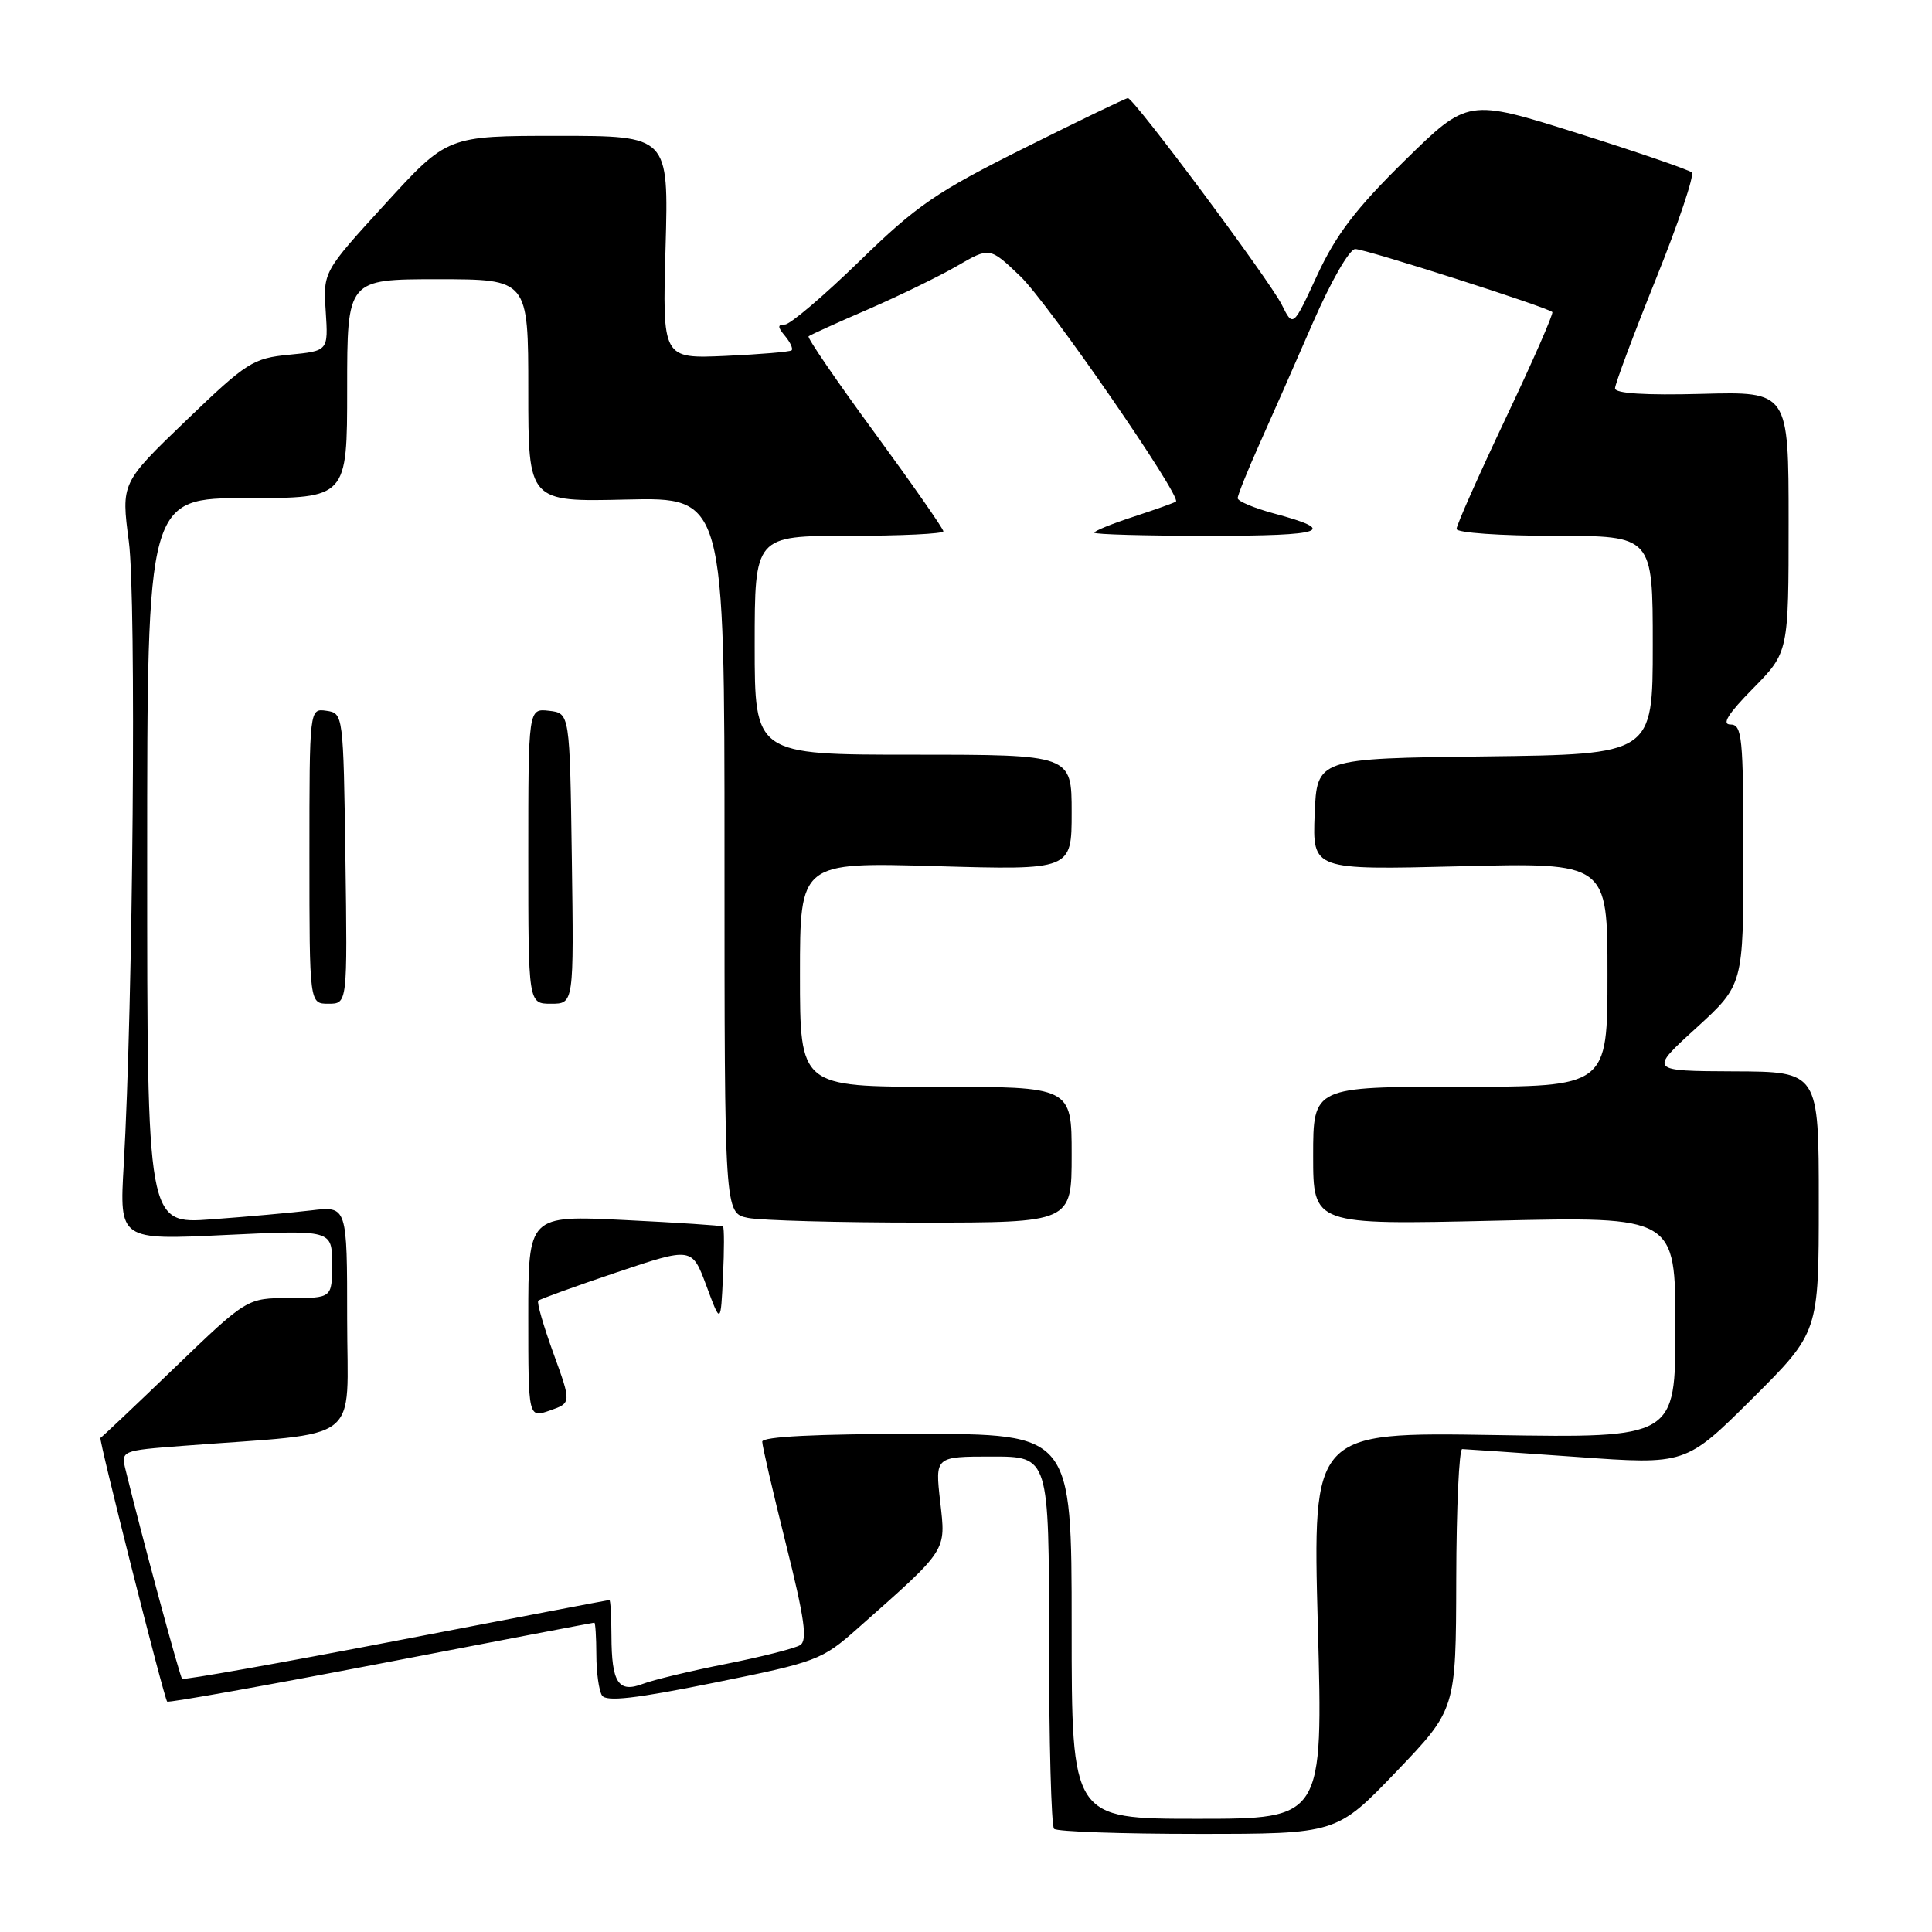 <?xml version="1.0" encoding="UTF-8" standalone="no"?>
<!DOCTYPE svg PUBLIC "-//W3C//DTD SVG 1.1//EN" "http://www.w3.org/Graphics/SVG/1.1/DTD/svg11.dtd" >
<svg xmlns="http://www.w3.org/2000/svg" xmlns:xlink="http://www.w3.org/1999/xlink" version="1.1" viewBox="0 0 256 256">
 <g >
 <path fill="currentColor"
d=" M 185.02 234.75 C 192.92 226.50 192.92 226.50 192.96 209.25 C 192.98 199.76 193.34 192.00 193.75 192.01 C 194.16 192.02 201.00 192.49 208.94 193.05 C 223.37 194.09 223.37 194.09 232.19 185.32 C 241.00 176.54 241.00 176.54 241.00 159.27 C 241.00 142.00 241.00 142.00 229.75 141.96 C 218.50 141.91 218.50 141.91 224.76 136.21 C 231.01 130.50 231.01 130.50 231.01 113.25 C 231.00 97.64 230.84 96.00 229.29 96.00 C 228.09 96.00 228.99 94.56 232.29 91.22 C 237.00 86.43 237.00 86.43 237.00 69.16 C 237.00 51.88 237.00 51.88 225.50 52.19 C 218.03 52.39 214.00 52.14 214.00 51.46 C 214.00 50.89 216.44 44.37 219.42 36.96 C 222.40 29.56 224.54 23.21 224.17 22.85 C 223.80 22.50 216.97 20.15 209.00 17.64 C 194.50 13.07 194.50 13.07 186.13 21.28 C 179.69 27.61 177.03 31.09 174.55 36.44 C 171.34 43.39 171.34 43.39 169.84 40.37 C 168.21 37.12 150.25 13.00 149.45 13.00 C 149.19 13.00 143.02 15.97 135.74 19.61 C 124.09 25.42 121.46 27.22 113.88 34.61 C 109.14 39.22 104.69 43.00 104.01 43.00 C 103.01 43.00 103.01 43.31 104.02 44.52 C 104.72 45.36 105.11 46.21 104.89 46.42 C 104.68 46.62 100.73 46.95 96.13 47.16 C 87.77 47.53 87.77 47.53 88.19 32.76 C 88.60 18.00 88.60 18.00 73.94 18.00 C 59.28 18.00 59.28 18.00 51.05 27.01 C 42.82 36.01 42.82 36.01 43.16 41.26 C 43.50 46.50 43.50 46.50 38.35 47.00 C 33.51 47.47 32.70 47.99 24.63 55.75 C 16.05 64.00 16.05 64.00 17.07 71.75 C 18.08 79.33 17.63 133.04 16.39 154.41 C 15.82 164.32 15.82 164.32 29.91 163.64 C 44.00 162.97 44.00 162.97 44.00 167.49 C 44.00 172.00 44.00 172.00 38.37 172.00 C 32.73 172.00 32.73 172.00 23.12 181.25 C 17.84 186.34 13.42 190.51 13.31 190.53 C 13.02 190.56 21.75 225.09 22.15 225.47 C 22.34 225.65 35.10 223.37 50.50 220.41 C 65.90 217.44 78.61 215.01 78.75 215.01 C 78.89 215.00 79.01 216.91 79.02 219.25 C 79.02 221.59 79.36 224.02 79.77 224.66 C 80.32 225.52 84.21 225.08 94.63 222.97 C 108.21 220.23 108.92 219.96 113.60 215.81 C 125.67 205.12 125.33 205.64 124.58 198.97 C 123.90 193.00 123.90 193.00 131.45 193.00 C 139.00 193.00 139.00 193.00 139.00 217.33 C 139.00 230.72 139.30 241.97 139.67 242.33 C 140.03 242.70 148.61 243.00 158.72 243.00 C 177.11 243.00 177.11 243.00 185.02 234.75 Z  M 142.00 215.50 C 142.00 190.00 142.00 190.00 121.50 190.00 C 108.15 190.00 101.00 190.36 101.00 191.03 C 101.00 191.59 102.42 197.71 104.15 204.63 C 106.62 214.51 107.02 217.37 106.02 217.99 C 105.32 218.42 100.91 219.54 96.23 220.47 C 91.54 221.40 86.57 222.59 85.19 223.12 C 81.93 224.36 81.04 222.98 81.02 216.75 C 81.01 214.14 80.89 212.00 80.75 212.01 C 80.61 212.01 67.90 214.44 52.50 217.41 C 37.10 220.37 24.34 222.64 24.13 222.45 C 23.82 222.16 18.82 203.67 16.66 194.85 C 16.01 192.21 16.01 192.21 24.26 191.58 C 48.44 189.73 46.00 191.61 46.00 174.80 C 46.00 159.81 46.00 159.81 41.25 160.38 C 38.64 160.69 32.67 161.23 28.00 161.57 C 19.50 162.20 19.50 162.20 19.50 114.10 C 19.50 66.00 19.50 66.00 32.75 66.00 C 46.00 66.00 46.00 66.00 46.00 51.50 C 46.00 37.00 46.00 37.00 58.00 37.00 C 70.00 37.00 70.00 37.00 70.00 51.75 C 70.00 66.50 70.00 66.50 83.00 66.19 C 96.00 65.89 96.00 65.89 96.00 113.32 C 96.00 160.75 96.00 160.75 99.12 161.38 C 100.84 161.72 111.19 162.00 122.12 162.00 C 142.00 162.00 142.00 162.00 142.00 153.00 C 142.00 144.00 142.00 144.00 124.00 144.00 C 106.00 144.00 106.00 144.00 106.00 129.13 C 106.00 114.25 106.00 114.25 124.00 114.77 C 142.00 115.29 142.00 115.29 142.00 107.64 C 142.00 100.00 142.00 100.00 121.00 100.00 C 100.00 100.00 100.00 100.00 100.00 85.50 C 100.00 71.00 100.00 71.00 112.50 71.00 C 119.38 71.00 125.00 70.73 125.00 70.40 C 125.00 70.06 120.90 64.19 115.89 57.34 C 110.87 50.50 106.94 44.75 107.14 44.57 C 107.34 44.39 110.88 42.78 115.00 41.00 C 119.12 39.21 124.44 36.62 126.82 35.24 C 131.14 32.73 131.14 32.73 135.20 36.61 C 138.85 40.09 156.60 65.81 155.82 66.46 C 155.64 66.61 153.14 67.50 150.25 68.45 C 147.36 69.39 145.00 70.35 145.00 70.58 C 145.00 70.81 151.84 71.00 160.20 71.00 C 175.58 71.00 177.44 70.35 168.75 68.02 C 166.14 67.31 164.00 66.41 164.00 66.01 C 164.00 65.61 165.29 62.40 166.86 58.89 C 168.44 55.37 171.64 48.11 173.97 42.75 C 176.36 37.27 178.81 33.00 179.58 33.00 C 180.94 33.00 205.05 40.71 205.69 41.35 C 205.87 41.54 203.10 47.88 199.51 55.43 C 195.93 62.99 193.00 69.58 193.00 70.09 C 193.00 70.59 198.83 71.00 206.00 71.00 C 219.00 71.00 219.00 71.00 219.00 85.48 C 219.00 99.96 219.00 99.96 196.75 100.23 C 174.50 100.50 174.50 100.50 174.20 107.89 C 173.91 115.28 173.91 115.28 193.45 114.79 C 213.00 114.30 213.00 114.30 213.00 129.15 C 213.00 144.00 213.00 144.00 193.50 144.00 C 174.00 144.00 174.00 144.00 174.00 153.15 C 174.00 162.30 174.00 162.30 198.00 161.75 C 222.00 161.19 222.00 161.19 222.00 175.86 C 222.00 190.54 222.00 190.54 197.97 190.15 C 173.93 189.77 173.93 189.77 174.62 215.38 C 175.32 241.00 175.32 241.00 158.66 241.00 C 142.00 241.00 142.00 241.00 142.00 215.50 Z  M 73.33 179.32 C 72.01 175.69 71.11 172.56 71.32 172.35 C 71.53 172.14 76.20 170.45 81.69 168.60 C 91.69 165.24 91.69 165.24 93.60 170.37 C 95.50 175.50 95.50 175.50 95.80 169.13 C 95.97 165.63 95.97 162.66 95.80 162.52 C 95.64 162.39 89.76 162.00 82.75 161.66 C 70.00 161.04 70.00 161.04 70.00 174.47 C 70.00 187.90 70.00 187.90 72.86 186.90 C 75.72 185.90 75.72 185.90 73.33 179.32 Z  M 45.77 113.75 C 45.50 94.64 45.48 94.50 43.25 94.18 C 41.00 93.86 41.00 93.86 41.00 113.43 C 41.00 133.00 41.00 133.00 43.52 133.00 C 46.04 133.00 46.04 133.00 45.77 113.75 Z  M 75.77 113.75 C 75.50 94.50 75.50 94.50 72.75 94.18 C 70.00 93.87 70.00 93.87 70.00 113.43 C 70.00 133.00 70.00 133.00 73.02 133.00 C 76.04 133.00 76.04 133.00 75.77 113.75 Z "/>
</g>
</svg>